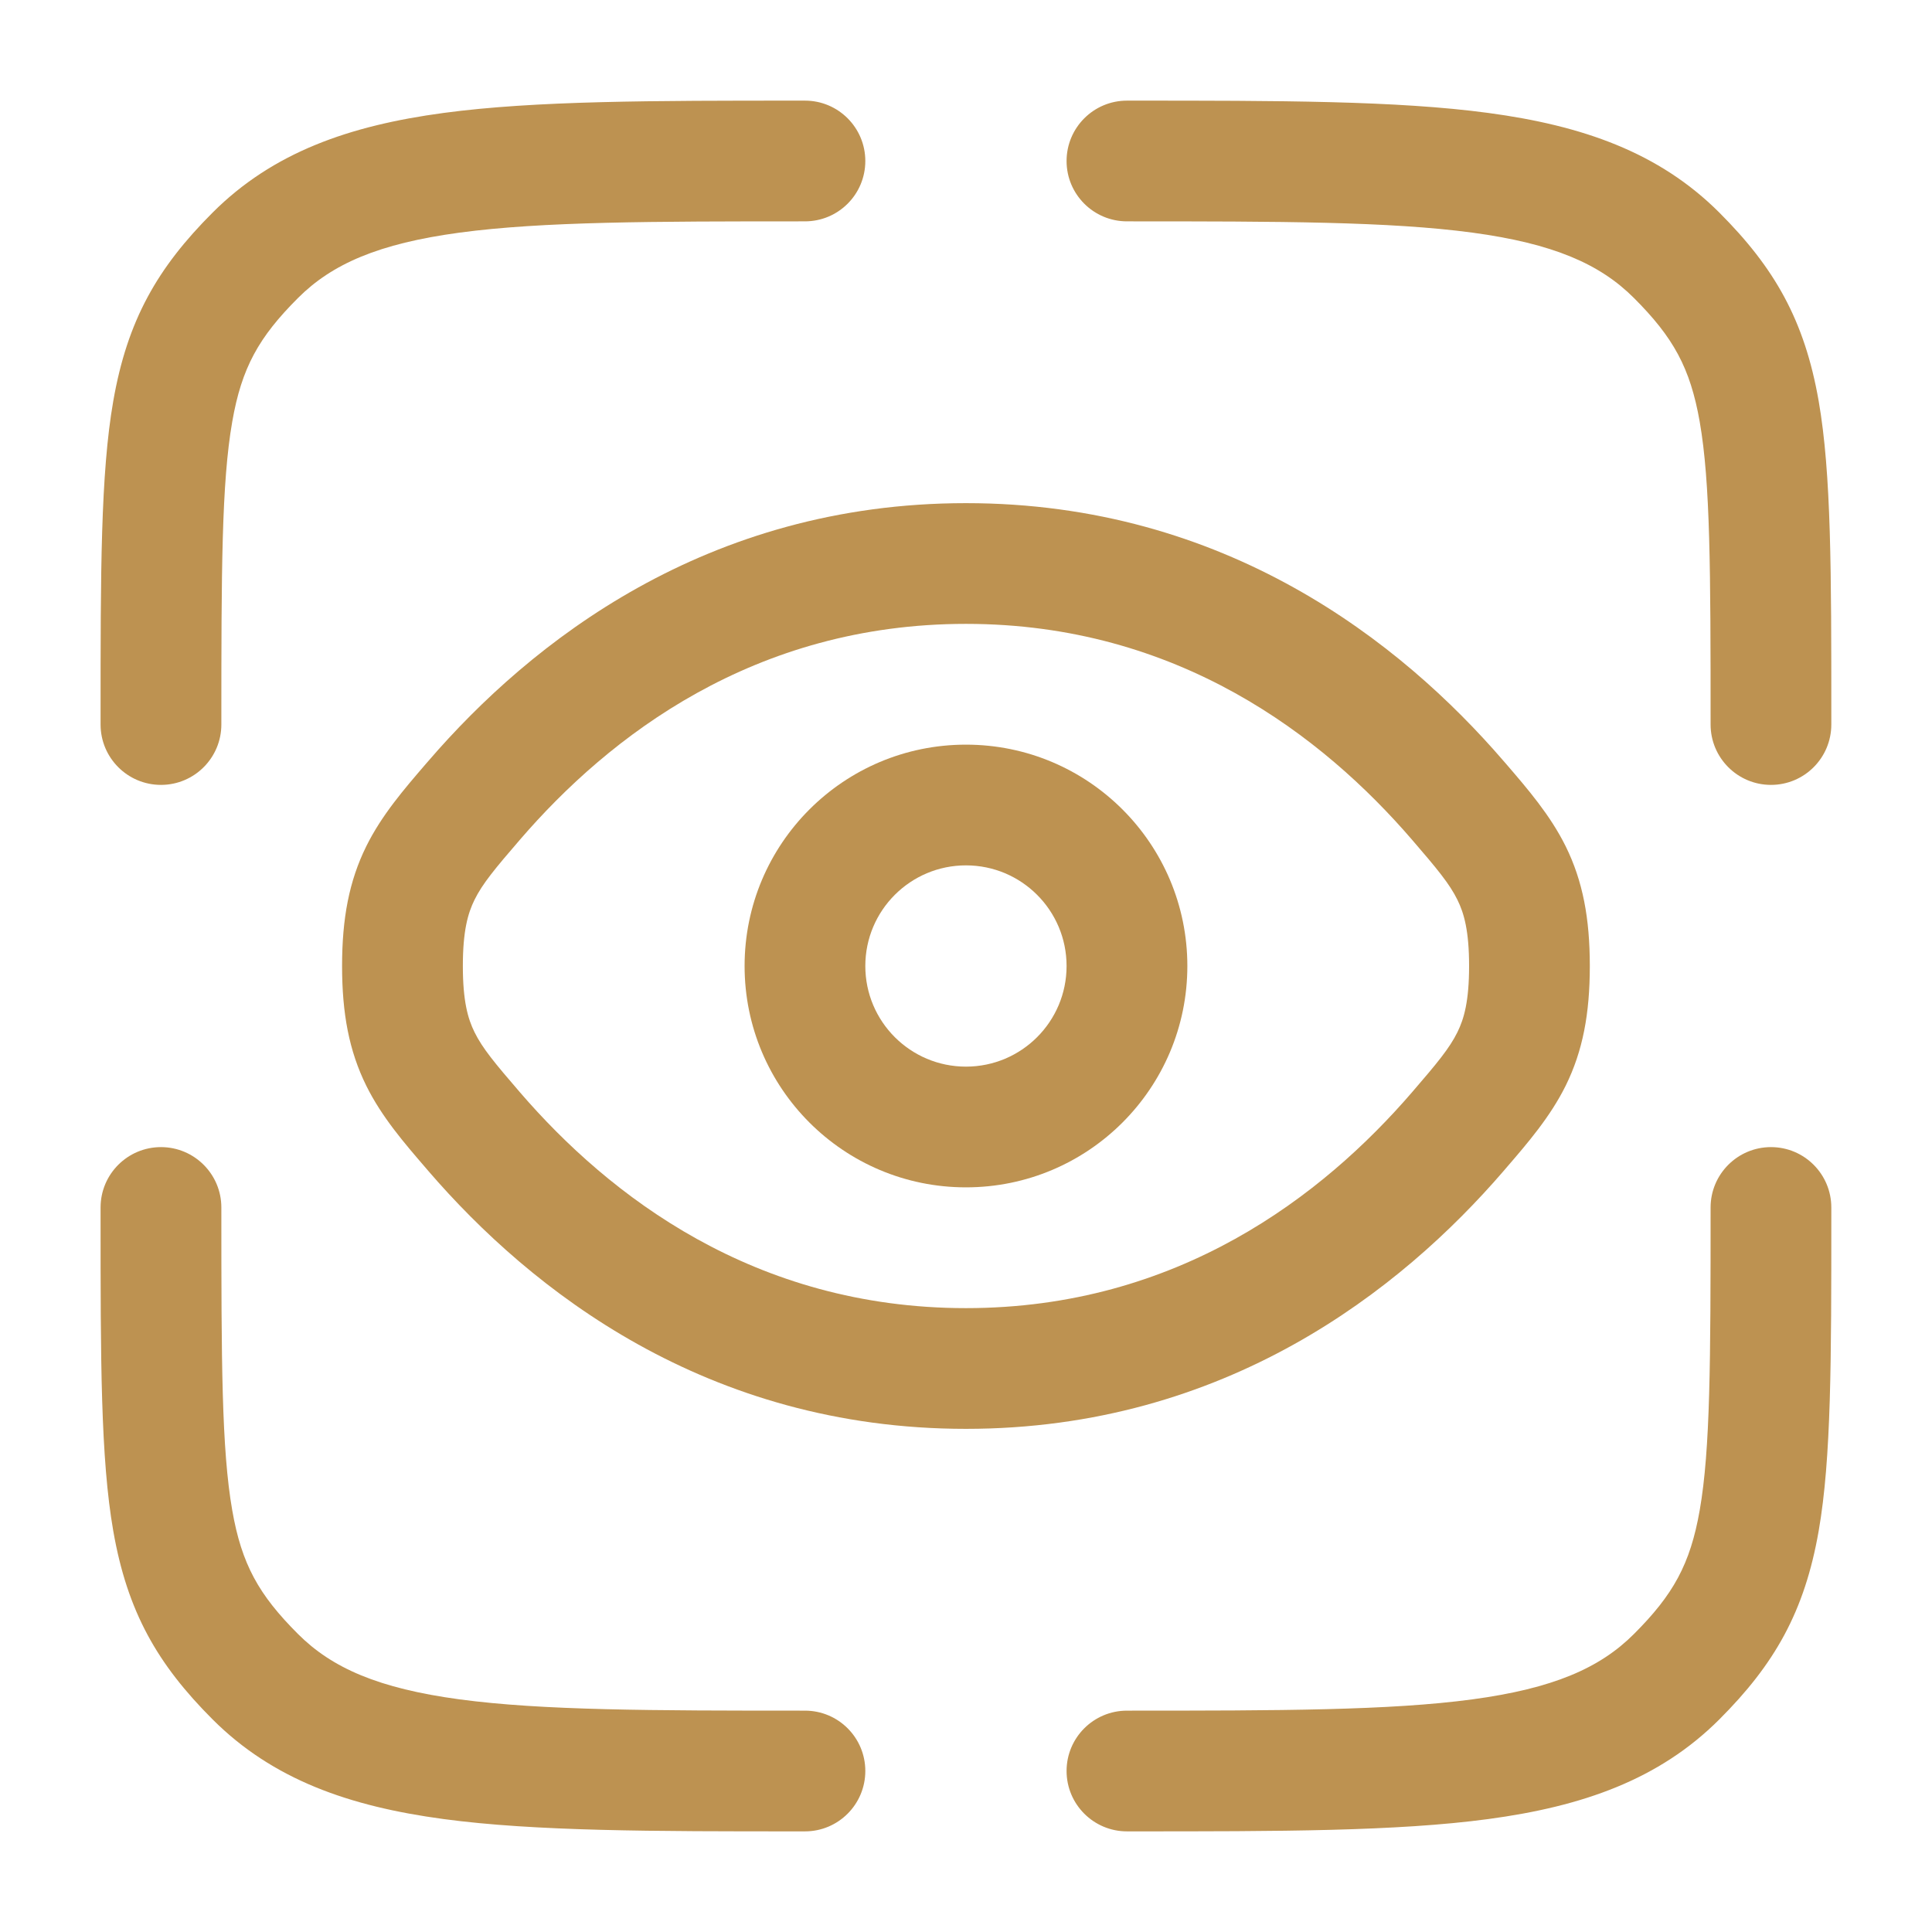 <svg width="35" height="35" viewBox="0 0 35 35" fill="none" xmlns="http://www.w3.org/2000/svg">
<path d="M26.671 4.214C25.172 4.013 23.197 4.01 20.416 4.01C19.812 4.01 19.322 3.521 19.322 2.917C19.322 2.313 19.812 1.823 20.416 1.823H20.498C23.178 1.823 25.301 1.823 26.962 2.046C28.672 2.276 30.056 2.76 31.148 3.852C32.146 4.85 32.691 5.799 32.947 7.265C33.177 8.583 33.176 10.361 33.176 12.985L33.176 13.125C33.176 13.729 32.687 14.219 32.083 14.219C31.479 14.219 30.989 13.729 30.989 13.125C30.989 10.326 30.985 8.748 30.792 7.641C30.62 6.66 30.311 6.109 29.601 5.399C28.984 4.781 28.138 4.412 26.671 4.214Z" fill="#BD9251"/>
<path d="M4.01 21.875C4.01 21.271 3.52 20.781 2.916 20.781C2.312 20.781 1.822 21.271 1.822 21.875L1.822 22.015C1.822 24.639 1.822 26.417 2.052 27.735C2.308 29.201 2.853 30.15 3.851 31.148C4.943 32.24 6.326 32.724 8.036 32.954C9.698 33.177 11.82 33.177 14.5 33.177H14.583C15.187 33.177 15.676 32.687 15.676 32.083C15.676 31.479 15.187 30.99 14.583 30.99C11.802 30.99 9.826 30.987 8.328 30.786C6.86 30.588 6.015 30.219 5.398 29.601C4.688 28.891 4.378 28.34 4.207 27.359C4.014 26.252 4.01 24.674 4.01 21.875Z" fill="#BD9251"/>
<path d="M33.176 21.875C33.176 21.271 32.687 20.781 32.083 20.781C31.479 20.781 30.989 21.271 30.989 21.875C30.989 24.674 30.985 26.252 30.792 27.359C30.62 28.34 30.311 28.891 29.601 29.601C28.984 30.219 28.138 30.588 26.671 30.786C25.172 30.987 23.197 30.99 20.416 30.99C19.812 30.99 19.322 31.479 19.322 32.083C19.322 32.687 19.812 33.177 20.416 33.177H20.498C23.178 33.177 25.301 33.177 26.962 32.954C28.672 32.724 30.056 32.24 31.148 31.148C32.146 30.15 32.691 29.201 32.947 27.735C33.177 26.417 33.176 24.639 33.176 22.015L33.176 21.875Z" fill="#BD9251"/>
<path d="M14.583 1.823H14.5C11.82 1.823 9.698 1.823 8.036 2.046C6.326 2.276 4.943 2.76 3.851 3.852C2.853 4.85 2.308 5.799 2.052 7.265C1.822 8.583 1.822 10.361 1.822 12.985L1.822 13.125C1.822 13.729 2.312 14.219 2.916 14.219C3.52 14.219 4.01 13.729 4.01 13.125C4.01 10.326 4.014 8.748 4.207 7.641C4.378 6.66 4.688 6.109 5.398 5.399C6.015 4.781 6.86 4.412 8.328 4.214C9.826 4.013 11.802 4.01 14.583 4.01C15.187 4.01 15.676 3.521 15.676 2.917C15.676 2.313 15.187 1.823 14.583 1.823Z" fill="#BD9251"/>
<path fill-rule="evenodd" clip-rule="evenodd" d="M17.499 13.49C15.284 13.49 13.489 15.285 13.489 17.5C13.489 19.715 15.284 21.51 17.499 21.51C19.714 21.51 21.51 19.715 21.51 17.5C21.51 15.285 19.714 13.49 17.499 13.49ZM15.676 17.5C15.676 16.493 16.493 15.677 17.499 15.677C18.506 15.677 19.322 16.493 19.322 17.5C19.322 18.507 18.506 19.323 17.499 19.323C16.493 19.323 15.676 18.507 15.676 17.5Z" fill="#BD9251"/>
<path fill-rule="evenodd" clip-rule="evenodd" d="M7.764 13.782C9.616 11.634 12.798 9.115 17.499 9.115C22.201 9.115 25.383 11.634 27.235 13.782L27.282 13.836C27.677 14.295 28.083 14.766 28.363 15.33C28.675 15.961 28.801 16.639 28.801 17.5C28.801 18.361 28.675 19.039 28.363 19.67C28.083 20.234 27.677 20.705 27.282 21.163L27.235 21.218C25.383 23.366 22.201 25.885 17.499 25.885C12.798 25.885 9.616 23.366 7.764 21.218L7.717 21.163C7.322 20.705 6.915 20.234 6.636 19.67C6.324 19.039 6.197 18.361 6.197 17.5C6.197 16.639 6.324 15.961 6.636 15.33C6.915 14.766 7.322 14.295 7.717 13.836L7.764 13.782ZM17.499 11.302C13.662 11.302 11.034 13.339 9.421 15.21C8.963 15.741 8.74 16.01 8.597 16.3C8.475 16.546 8.385 16.867 8.385 17.5C8.385 18.133 8.475 18.454 8.597 18.7C8.74 18.99 8.963 19.259 9.421 19.79C11.034 21.66 13.662 23.698 17.499 23.698C21.336 23.698 23.965 21.66 25.578 19.79C26.036 19.259 26.259 18.99 26.402 18.7C26.524 18.454 26.614 18.133 26.614 17.5C26.614 16.867 26.524 16.546 26.402 16.3C26.259 16.01 26.036 15.741 25.578 15.21C23.965 13.339 21.336 11.302 17.499 11.302Z" fill="#BD9251"/>
</svg>
